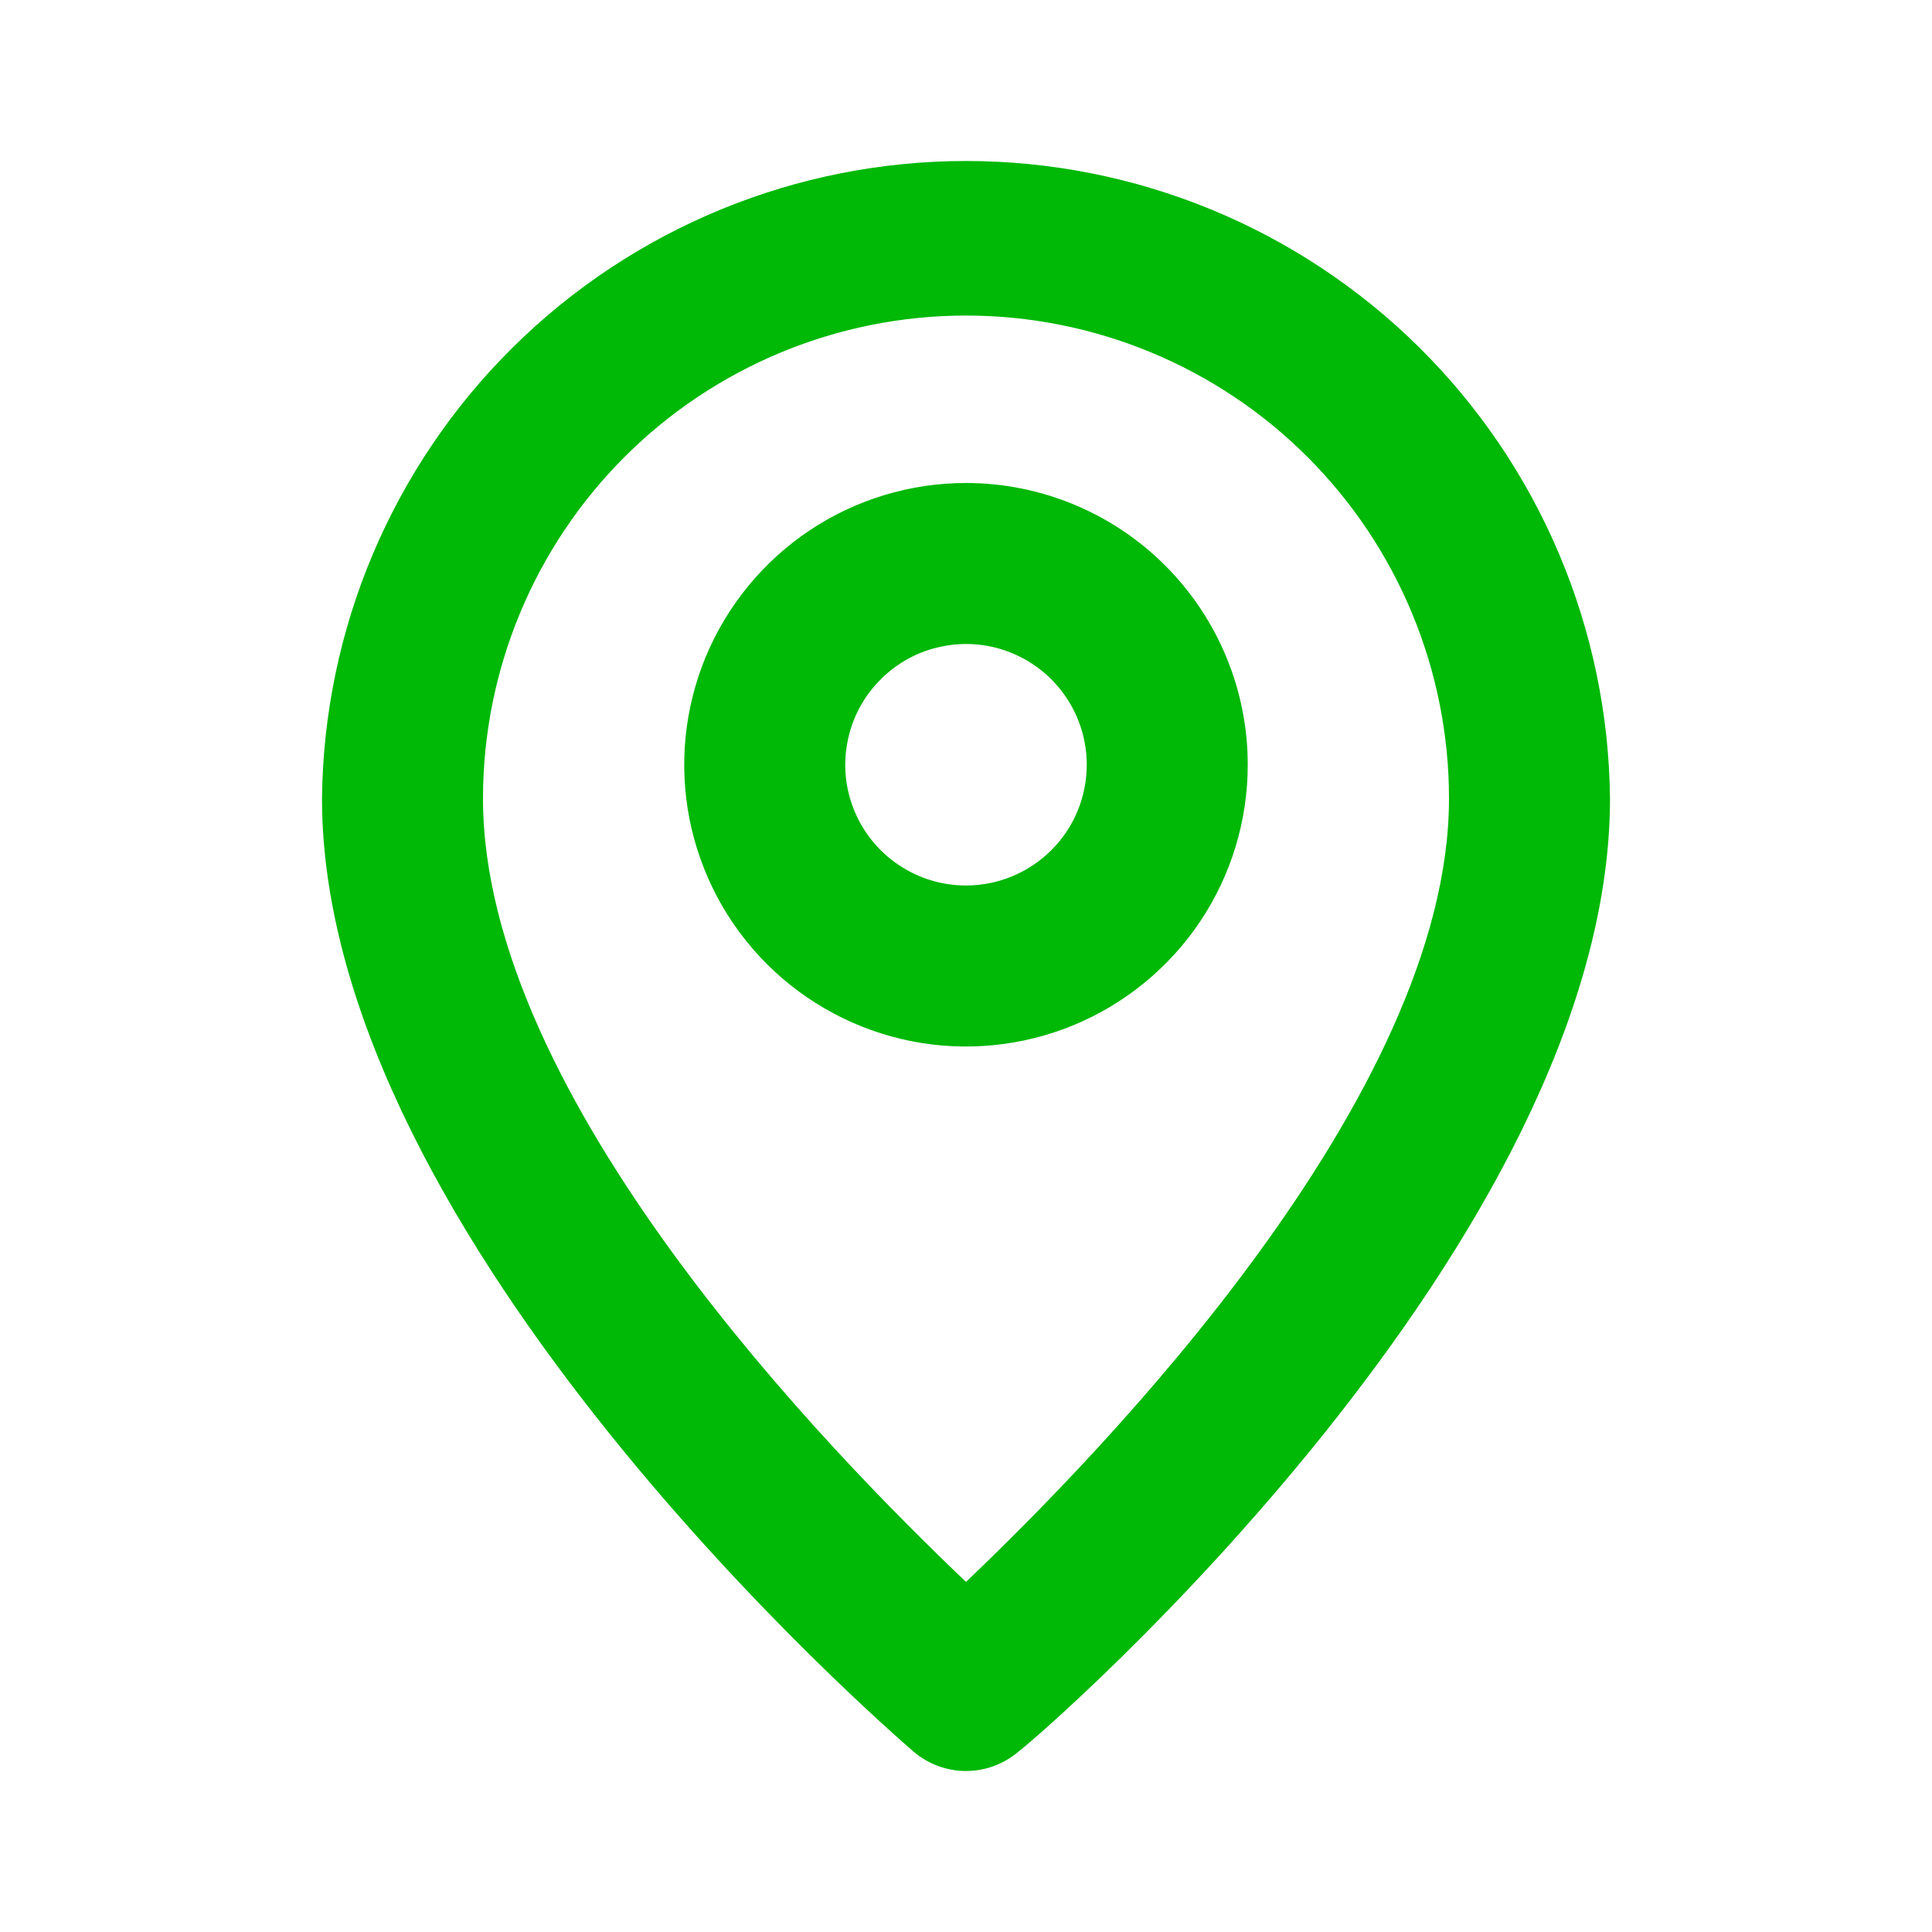 <svg width="18" height="18" viewBox="0 0 18 18" fill="none" xmlns="http://www.w3.org/2000/svg">
<g clip-path="url(#clip0_53_135)">
<path d="M9 1.5C7.419 1.5 5.902 2.124 4.778 3.236C3.655 4.348 3.016 5.859 3 7.44C3 11.55 8.287 16.125 8.512 16.32C8.648 16.436 8.821 16.5 9 16.5C9.179 16.5 9.352 16.436 9.488 16.32C9.75 16.125 15 11.55 15 7.44C14.984 5.859 14.345 4.348 13.222 3.236C12.098 2.124 10.581 1.5 9 1.5ZM9 14.738C7.747 13.545 4.5 10.238 4.5 7.44C4.5 6.247 4.974 5.102 5.818 4.258C6.662 3.414 7.807 2.94 9 2.94C10.194 2.94 11.338 3.414 12.182 4.258C13.026 5.102 13.5 6.247 13.5 7.44C13.5 10.215 10.252 13.545 9 14.738Z" fill="#00B806"/>
<path d="M9 4.5C8.481 4.5 7.973 4.654 7.542 4.942C7.11 5.231 6.774 5.641 6.575 6.12C6.376 6.6 6.324 7.128 6.425 7.637C6.527 8.146 6.777 8.614 7.144 8.981C7.511 9.348 7.979 9.598 8.488 9.7C8.997 9.801 9.525 9.749 10.005 9.55C10.484 9.351 10.894 9.015 11.183 8.583C11.471 8.152 11.625 7.644 11.625 7.125C11.625 6.429 11.348 5.761 10.856 5.269C10.364 4.777 9.696 4.5 9 4.5ZM9 8.25C8.777 8.25 8.56 8.184 8.375 8.06C8.19 7.937 8.046 7.761 7.961 7.556C7.875 7.35 7.853 7.124 7.897 6.906C7.94 6.687 8.047 6.487 8.205 6.33C8.362 6.172 8.562 6.065 8.781 6.022C8.999 5.978 9.225 6 9.431 6.086C9.636 6.171 9.812 6.315 9.935 6.5C10.059 6.685 10.125 6.902 10.125 7.125C10.125 7.423 10.007 7.71 9.796 7.92C9.585 8.131 9.298 8.25 9 8.25Z" fill="#00B806"/>
</g>
<defs>
<clipPath id="clip0_53_135">
<rect width="18" height="18" fill="white"/>
</clipPath>
</defs>
</svg>
